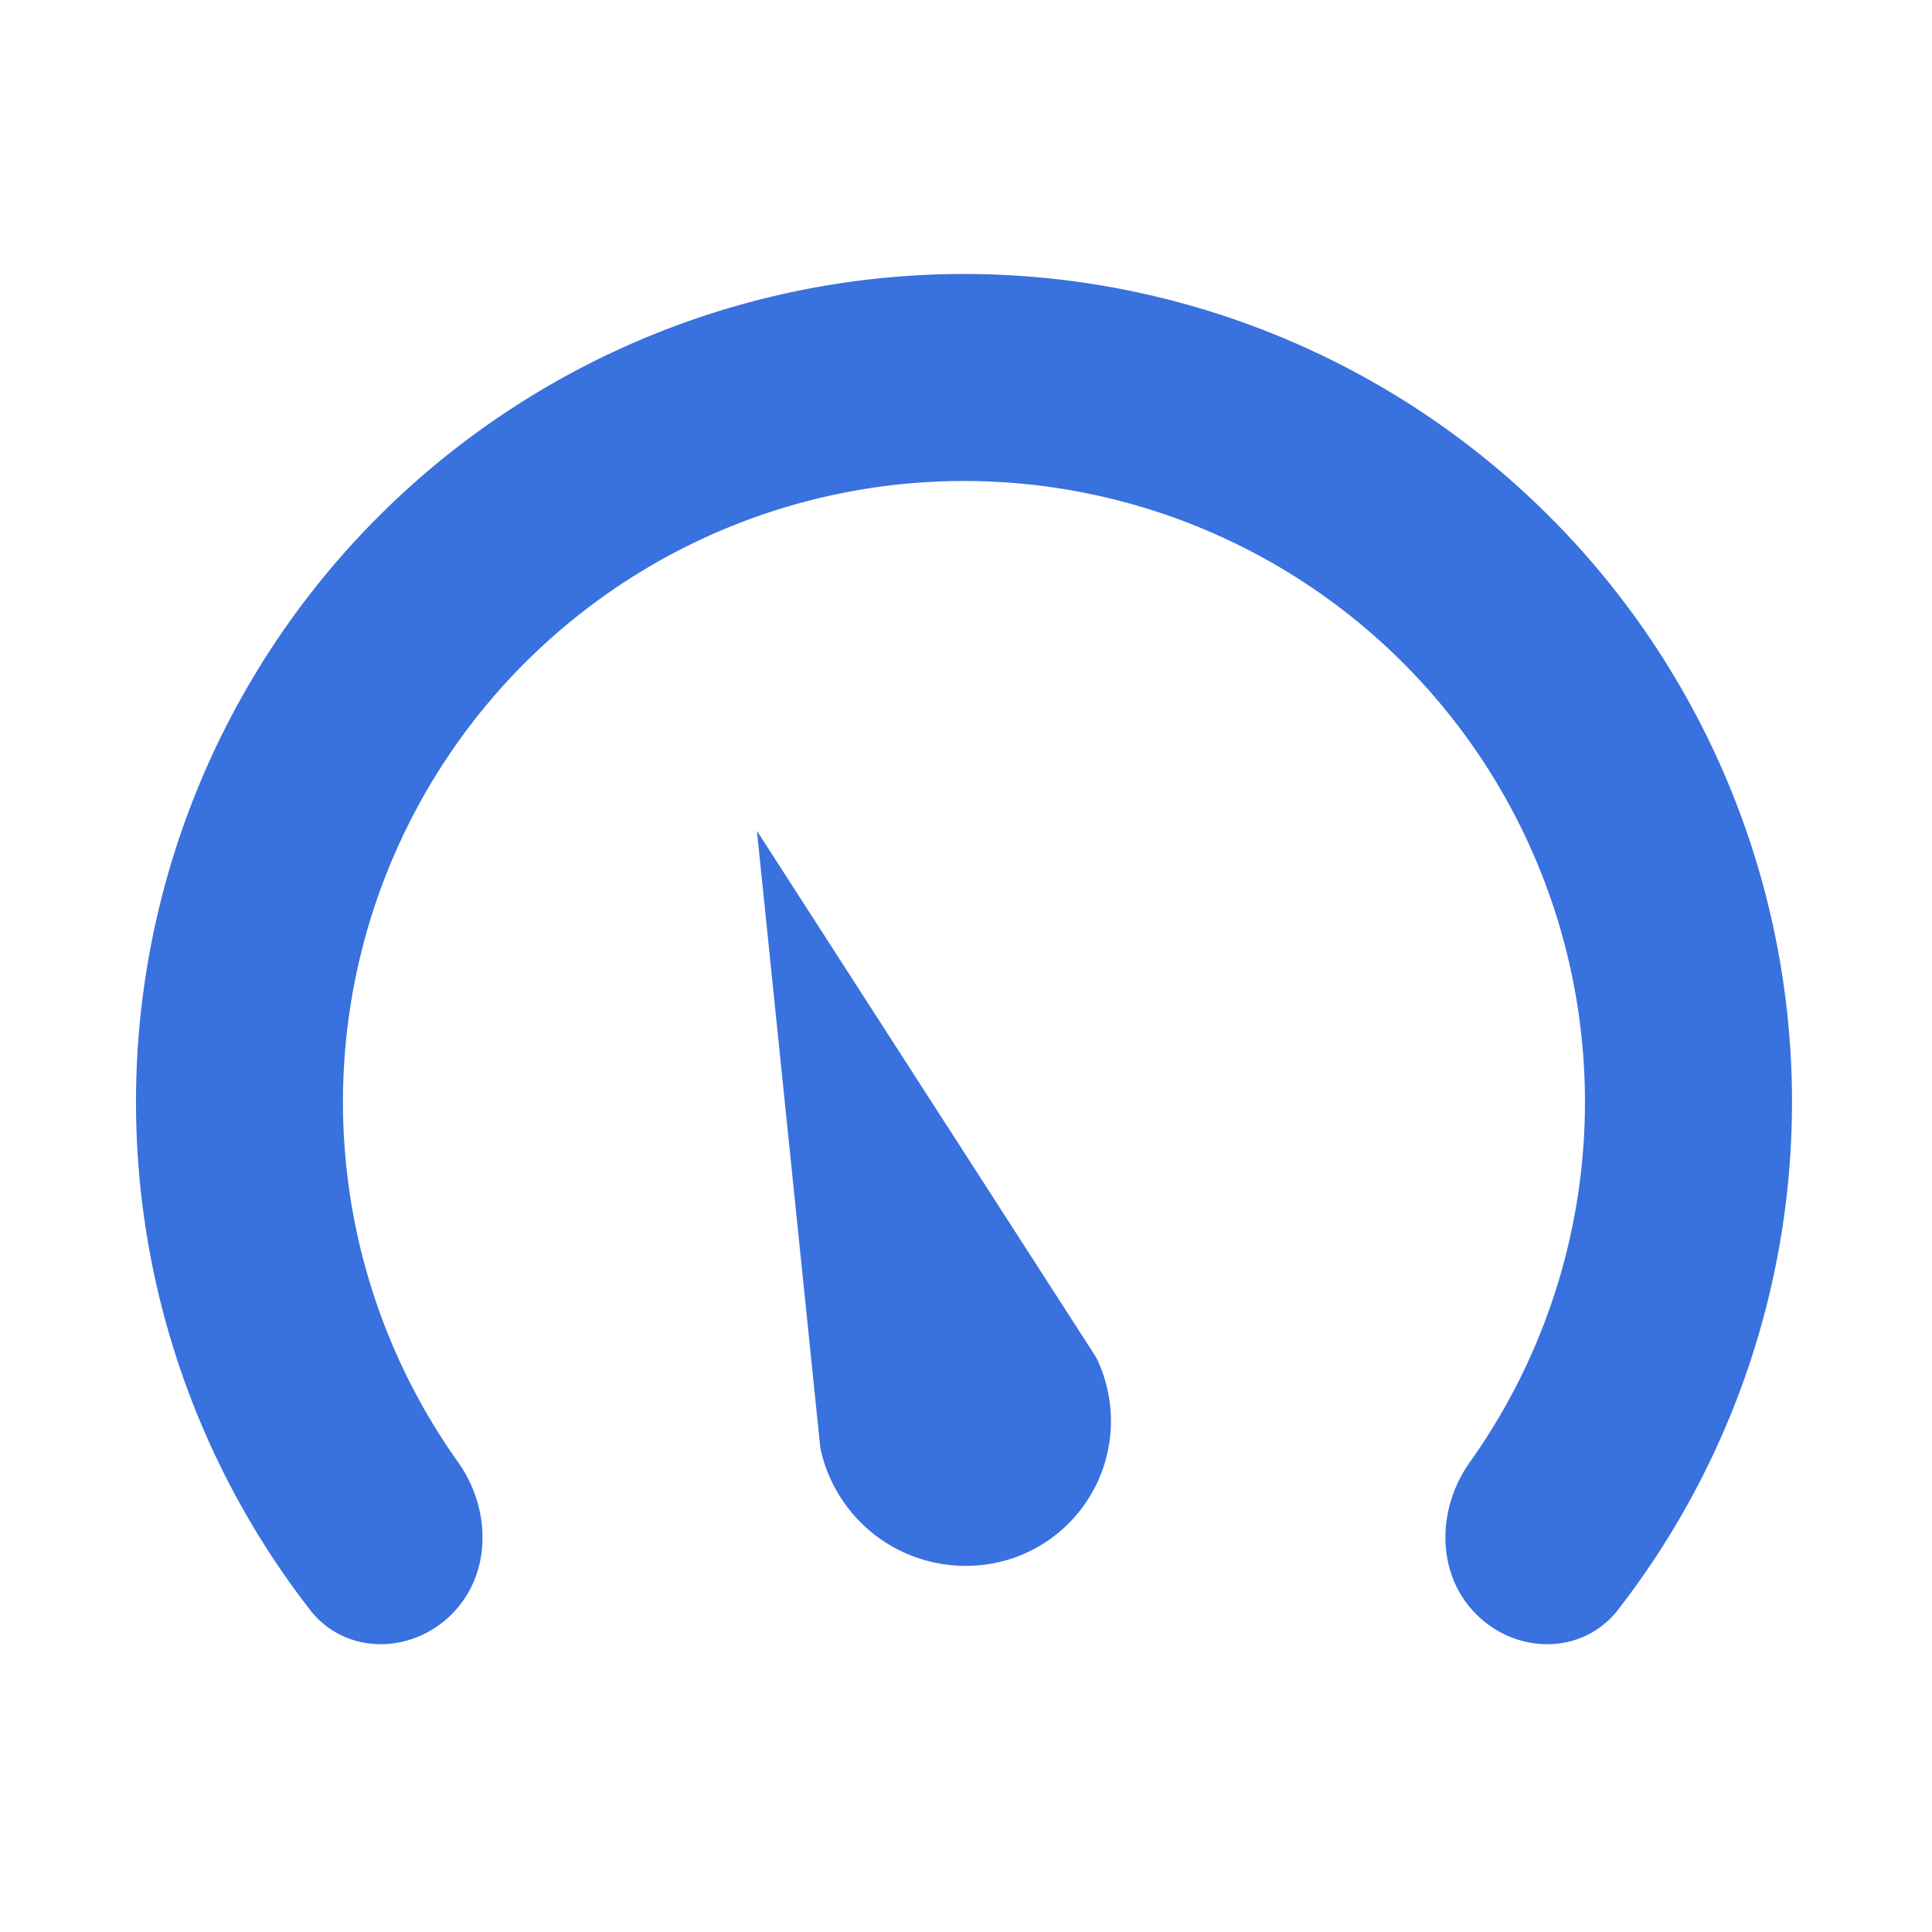 <svg width="28" height="28" viewBox="0 0 28 28" fill="none" xmlns="http://www.w3.org/2000/svg">
    <g clip-path="url(#ry0ib351oa)" fill="#3971DE">
        <path d="M6.546 23.395c-.586.586-1.544.591-2.052-.063a12 12 0 1 1 18.954 0c-.509.654-1.467.65-2.053.063-.586-.585-.573-1.53-.093-2.204a9 9 0 1 0-14.663 0c.48.675.493 1.619-.093 2.204z"/>
        <path d="m10.97 12.043.919 8.942a2.152 2.152 0 0 0 2.782 1.6 2.099 2.099 0 0 0 1.215-2.914l-4.915-7.628z"/>
    </g>
    <defs>
        <clipPath id="ry0ib351oa">
            <path fill="#fff" d="M0 0h28v28H0z"/>
        </clipPath>
    </defs>
</svg>
